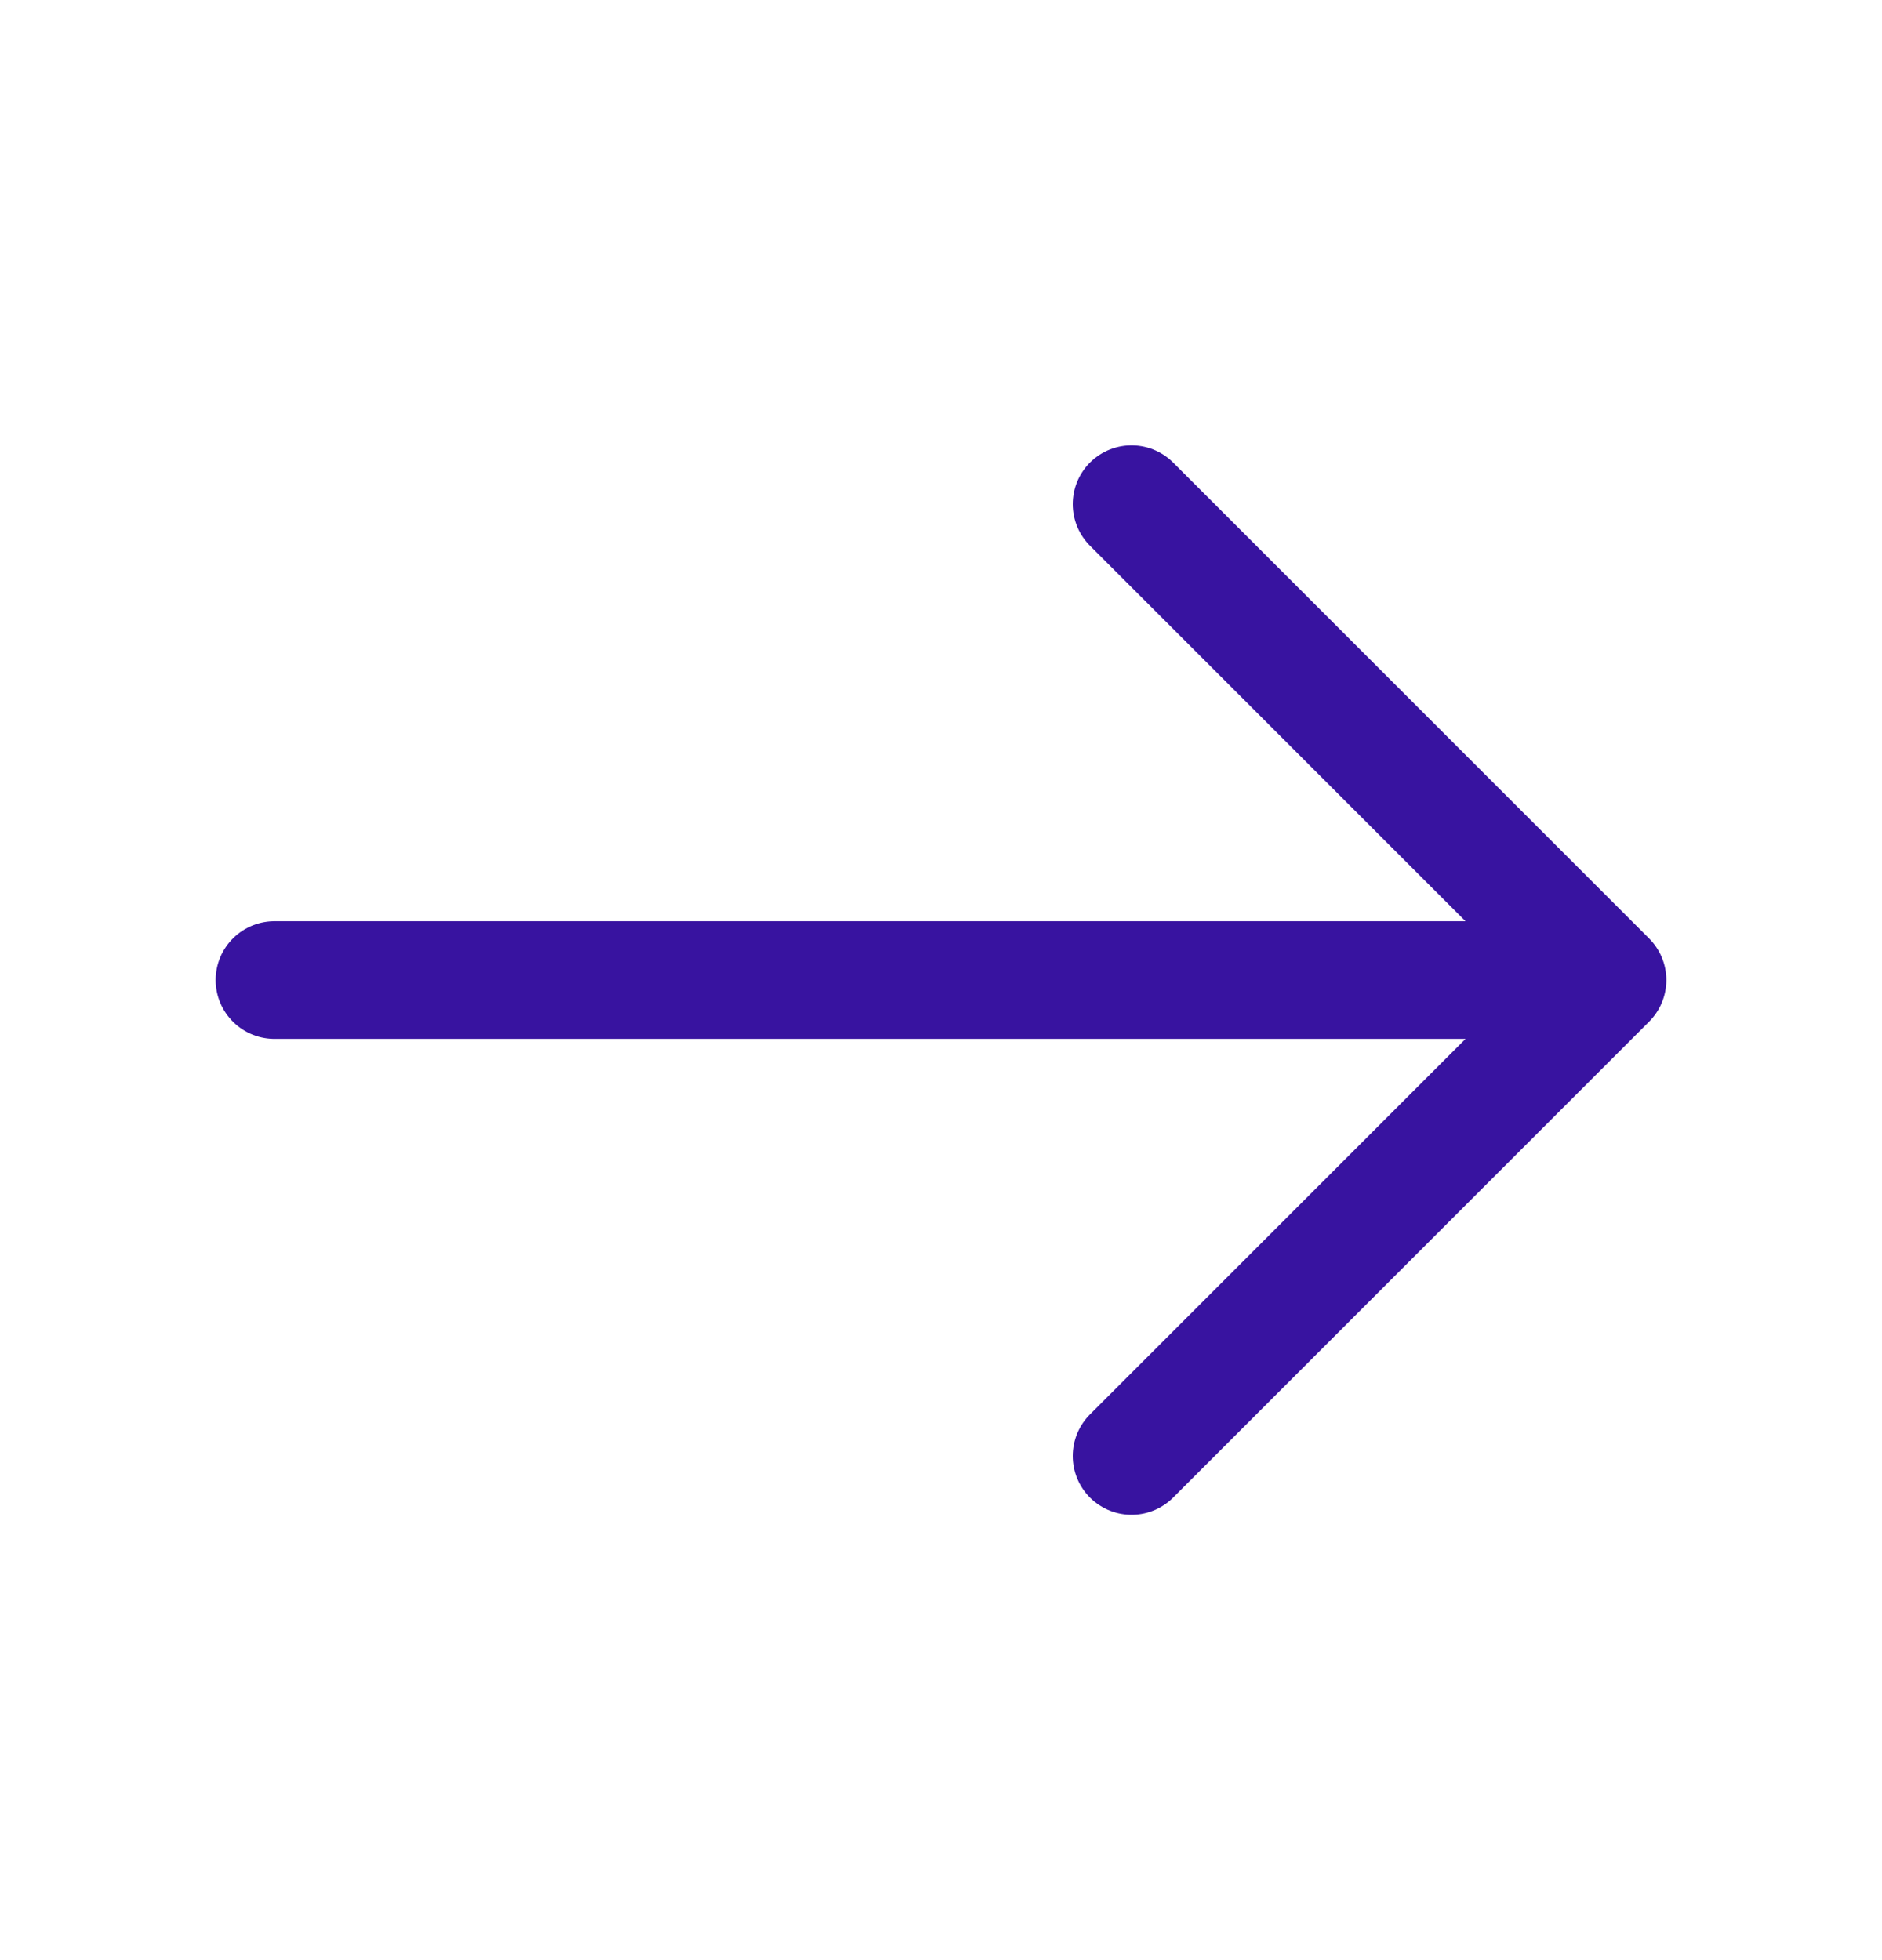 <svg xmlns:xlink="http://www.w3.org/1999/xlink" width="24" height="25" fill="none" xmlns="http://www.w3.org/2000/svg"><path d="m14.43 6.43 6.07 6.07-6.07 6.07M3.5 12.5h16.83" stroke="#3813A0" stroke-width="1.5px" stroke-miterlimit="10" stroke-linecap="round" stroke-linejoin="round" fill="none"></path></svg>